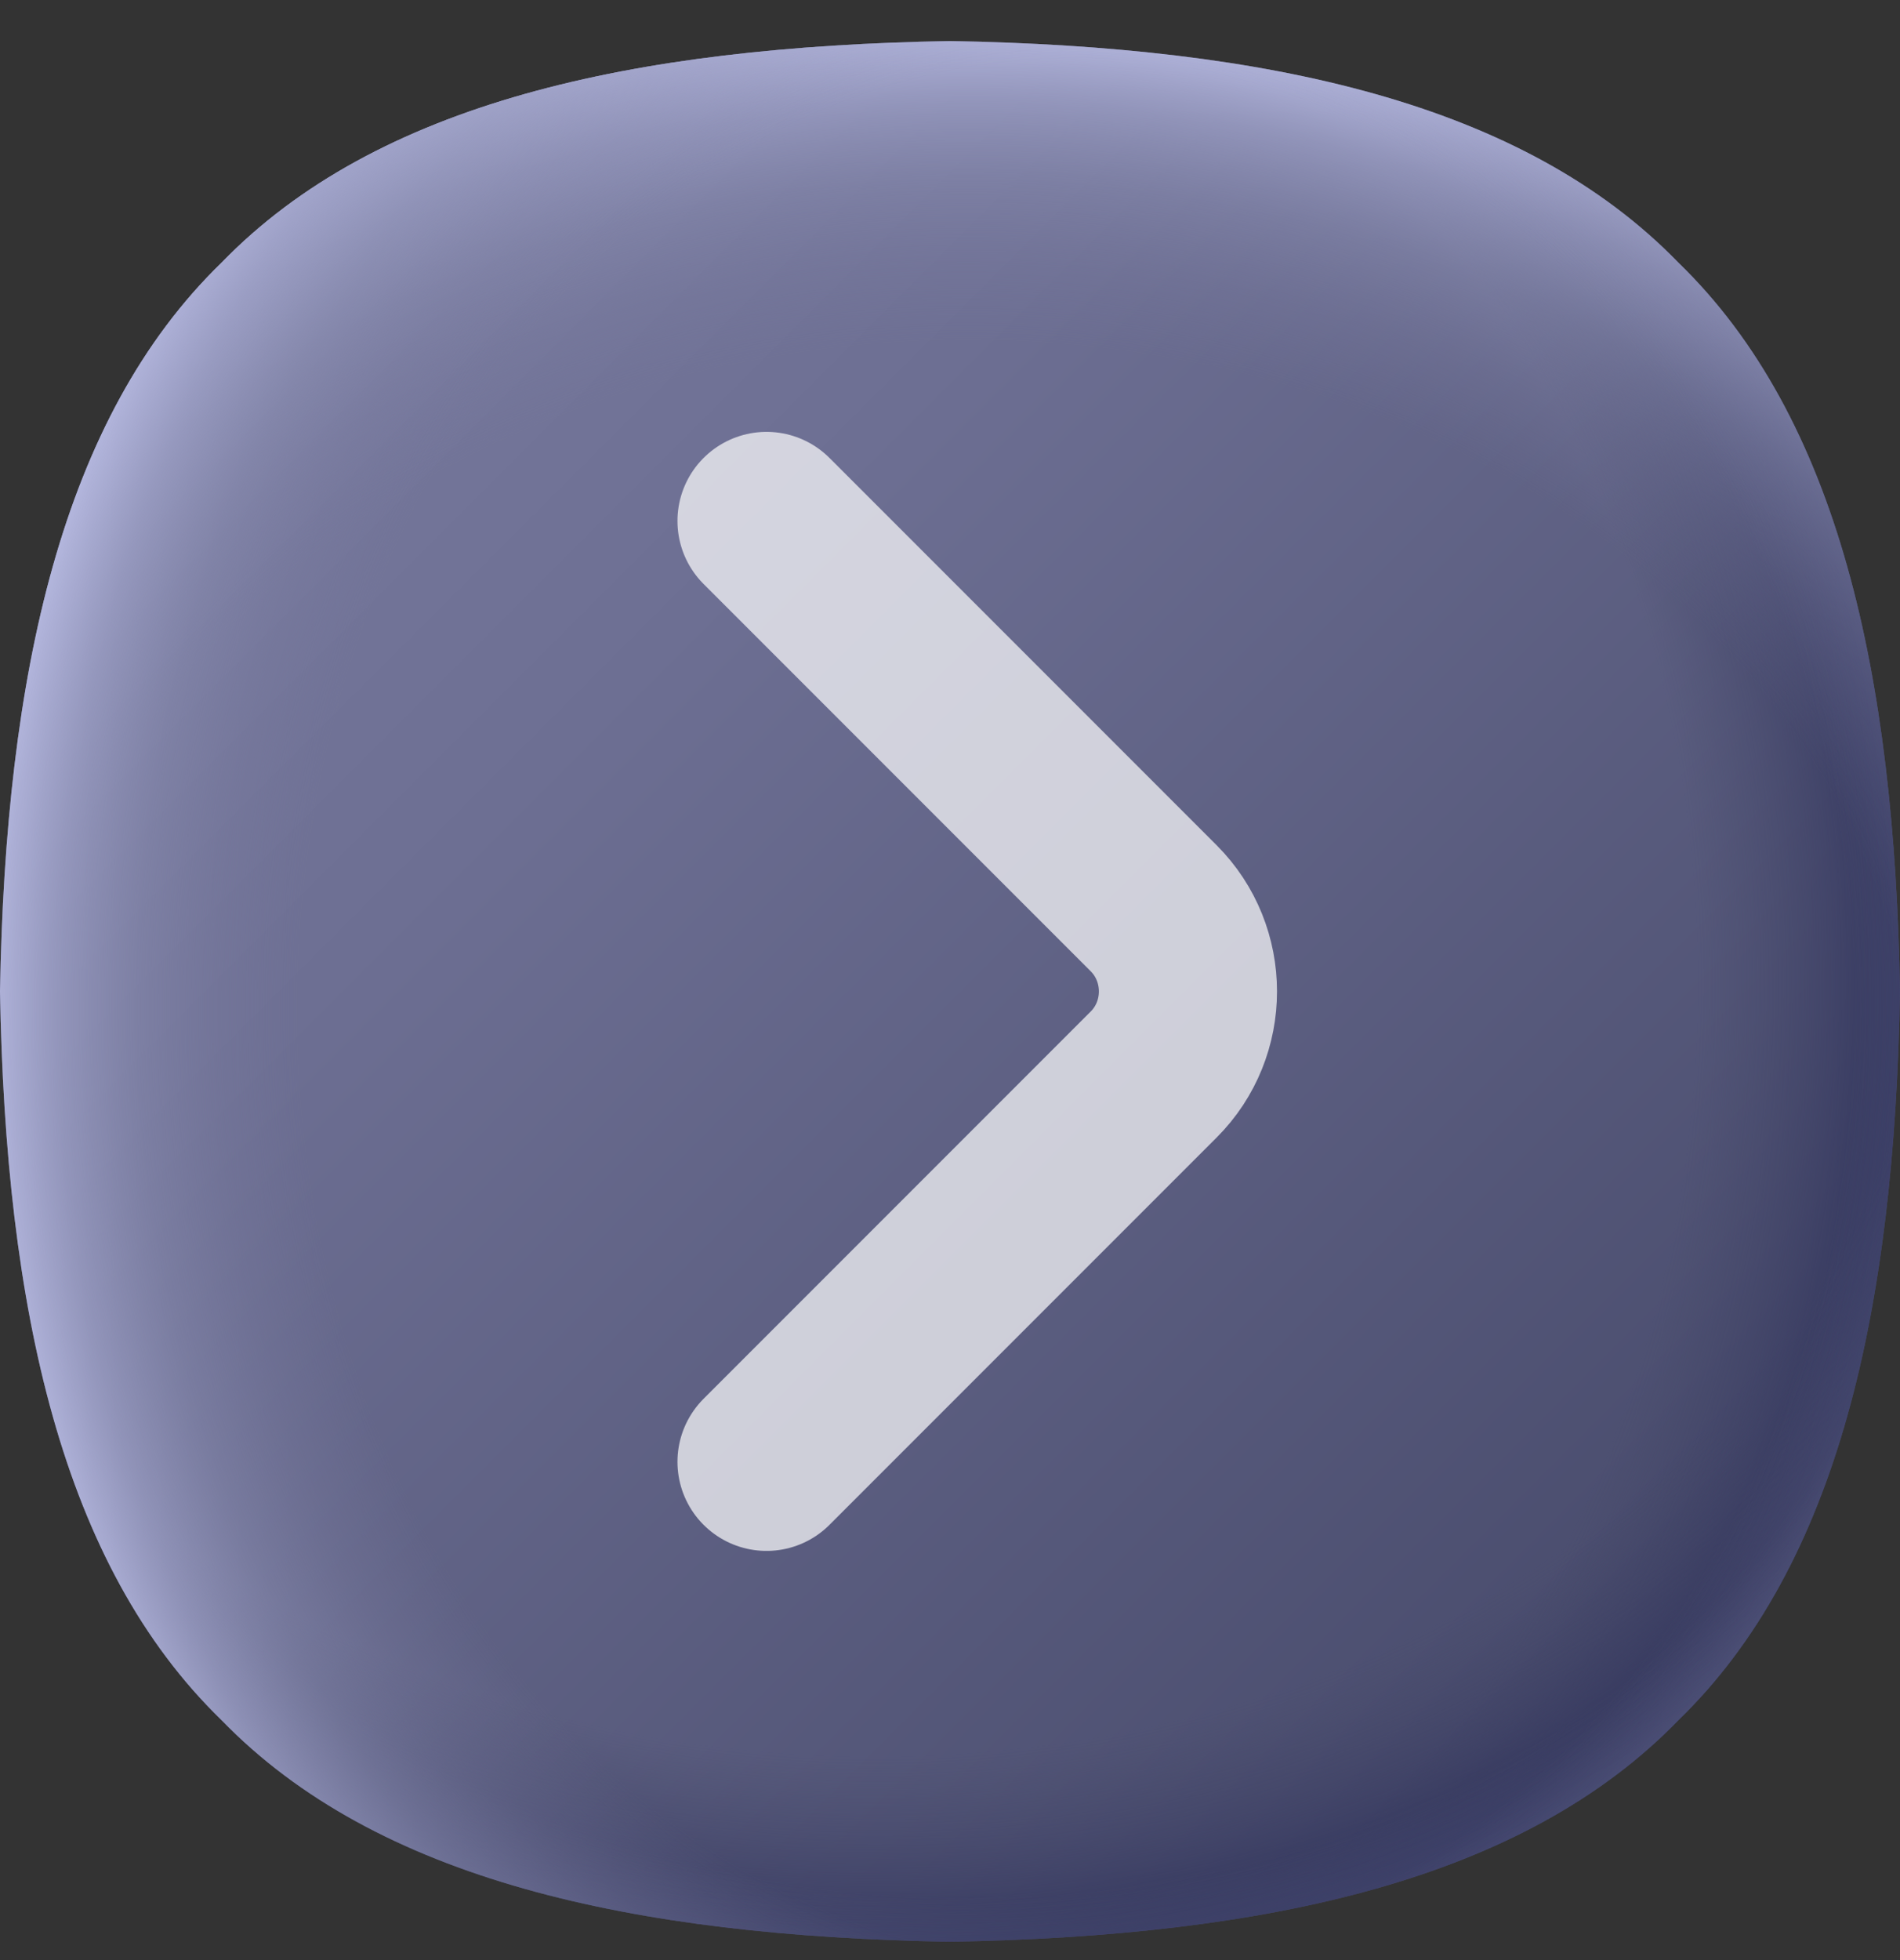<svg width="32" height="33" viewBox="0 0 32 33" fill="none" xmlns="http://www.w3.org/2000/svg">
<rect x="0" y="0" width="32" height="33" fill="#333333" stroke="none"/>
<path d="M32 16.691C31.906 22.041 30.962 26.348 28.269 28.96C25.656 31.654 21.35 32.598 16 32.691C10.65 32.598 6.344 31.654 3.731 28.96C1.038 26.348 0.094 22.041 0 16.691C0.094 11.341 1.038 7.035 3.731 4.423C6.344 1.729 10.65 0.785 16 0.691C21.35 0.785 25.656 1.729 28.269 4.423C30.962 7.035 31.906 11.341 32 16.691Z" fill="url(#paint0_linear_1018_2473)"/>
<path d="M16 32.691C21.35 32.598 25.656 31.654 28.269 28.96C30.962 26.348 31.906 22.041 32 16.691C31.906 11.341 30.962 7.035 28.269 4.423C25.656 1.729 21.35 0.785 16 0.691C10.65 0.785 6.344 1.729 3.731 4.423C1.038 7.035 0.094 11.341 0 16.691C0.094 22.041 1.038 26.348 3.731 28.96C6.344 31.654 10.65 32.598 16 32.691Z" fill="url(#paint1_radial_1018_2473)"/>
<path d="M0 16.691C0.094 22.041 1.038 26.348 3.731 28.96C6.344 31.654 10.65 32.598 16 32.691C21.35 32.598 25.656 31.654 28.269 28.96C30.962 26.348 31.906 22.041 32 16.691C31.906 11.341 30.962 7.035 28.269 4.423C25.656 1.729 21.35 0.785 16 0.691C10.65 0.785 6.344 1.729 3.731 4.423C1.038 7.035 0.094 11.341 0 16.691Z" fill="url(#paint2_radial_1018_2473)"/>
<path d="M32 16.691C31.906 22.041 30.962 26.348 28.269 28.96C25.656 31.654 21.35 32.598 16 32.691C10.65 32.598 6.344 31.654 3.731 28.96C1.038 26.348 0.094 22.041 0 16.691C0.094 11.341 1.038 7.035 3.731 4.423C6.344 1.729 10.65 0.785 16 0.691C21.35 0.785 25.656 1.729 28.269 4.423C30.962 7.035 31.906 11.341 32 16.691Z" fill="url(#paint3_radial_1018_2473)"/>
<path d="M16 32.691C21.35 32.598 25.656 31.654 28.269 28.96C30.962 26.348 31.906 22.041 32 16.691C31.906 11.341 30.962 7.035 28.269 4.423C25.656 1.729 21.35 0.785 16 0.691C10.65 0.785 6.344 1.729 3.731 4.423C1.038 7.035 0.094 11.341 0 16.691C0.094 22.041 1.038 26.348 3.731 28.96C6.344 31.654 10.65 32.598 16 32.691Z" fill="url(#paint4_radial_1018_2473)"/>
<path d="M12.91 24.611L19.43 18.091C20.2 17.322 20.2 16.061 19.43 15.291L12.91 8.771" stroke="white" stroke-opacity="0.7" stroke-width="3" stroke-miterlimit="10" stroke-linecap="round" stroke-linejoin="round"/>
<defs>
<linearGradient id="paint0_linear_1018_2473" x1="1.952" y1="2.643" x2="30.022" y2="30.714" gradientUnits="userSpaceOnUse">
<stop stop-color="#7B7DA1"/>
<stop offset="0.31" stop-color="#6D6F93"/>
<stop offset="0.899" stop-color="#494C6D"/>
<stop offset="1" stop-color="#424566"/>
</linearGradient>
<radialGradient id="paint1_radial_1018_2473" cx="0" cy="0" r="1" gradientUnits="userSpaceOnUse" gradientTransform="translate(13.891 16.548) rotate(90) scale(22.628 18.442)">
<stop offset="0.789" stop-color="#424566" stop-opacity="0"/>
<stop offset="0.908" stop-color="#36395F" stop-opacity="0.563"/>
<stop offset="1" stop-color="#292D57"/>
</radialGradient>
<radialGradient id="paint2_radial_1018_2473" cx="0" cy="0" r="1" gradientUnits="userSpaceOnUse" gradientTransform="translate(14.739 14.867) rotate(180) scale(22.628 18.442)">
<stop offset="0.789" stop-color="#424566" stop-opacity="0"/>
<stop offset="0.908" stop-color="#36395F" stop-opacity="0.563"/>
<stop offset="1" stop-color="#292D57"/>
</radialGradient>
<radialGradient id="paint3_radial_1018_2473" cx="0" cy="0" r="1" gradientUnits="userSpaceOnUse" gradientTransform="translate(16.303 18.823) scale(23.178 18.89)">
<stop offset="0.687" stop-color="#7B7DA1" stop-opacity="0"/>
<stop offset="0.756" stop-color="#7F81A5" stop-opacity="0.249"/>
<stop offset="0.827" stop-color="#8A8DB1" stop-opacity="0.504"/>
<stop offset="0.898" stop-color="#9DA0C6" stop-opacity="0.76"/>
<stop offset="0.965" stop-color="#B6B9E0"/>
</radialGradient>
<radialGradient id="paint4_radial_1018_2473" cx="0" cy="0" r="1" gradientUnits="userSpaceOnUse" gradientTransform="translate(18.102 16.995) rotate(90) scale(23.178 18.89)">
<stop offset="0.687" stop-color="#7B7DA1" stop-opacity="0"/>
<stop offset="0.756" stop-color="#7F81A5" stop-opacity="0.249"/>
<stop offset="0.827" stop-color="#8A8DB1" stop-opacity="0.504"/>
<stop offset="0.898" stop-color="#9DA0C6" stop-opacity="0.76"/>
<stop offset="0.965" stop-color="#B6B9E0"/>
</radialGradient>
</defs>
</svg>
